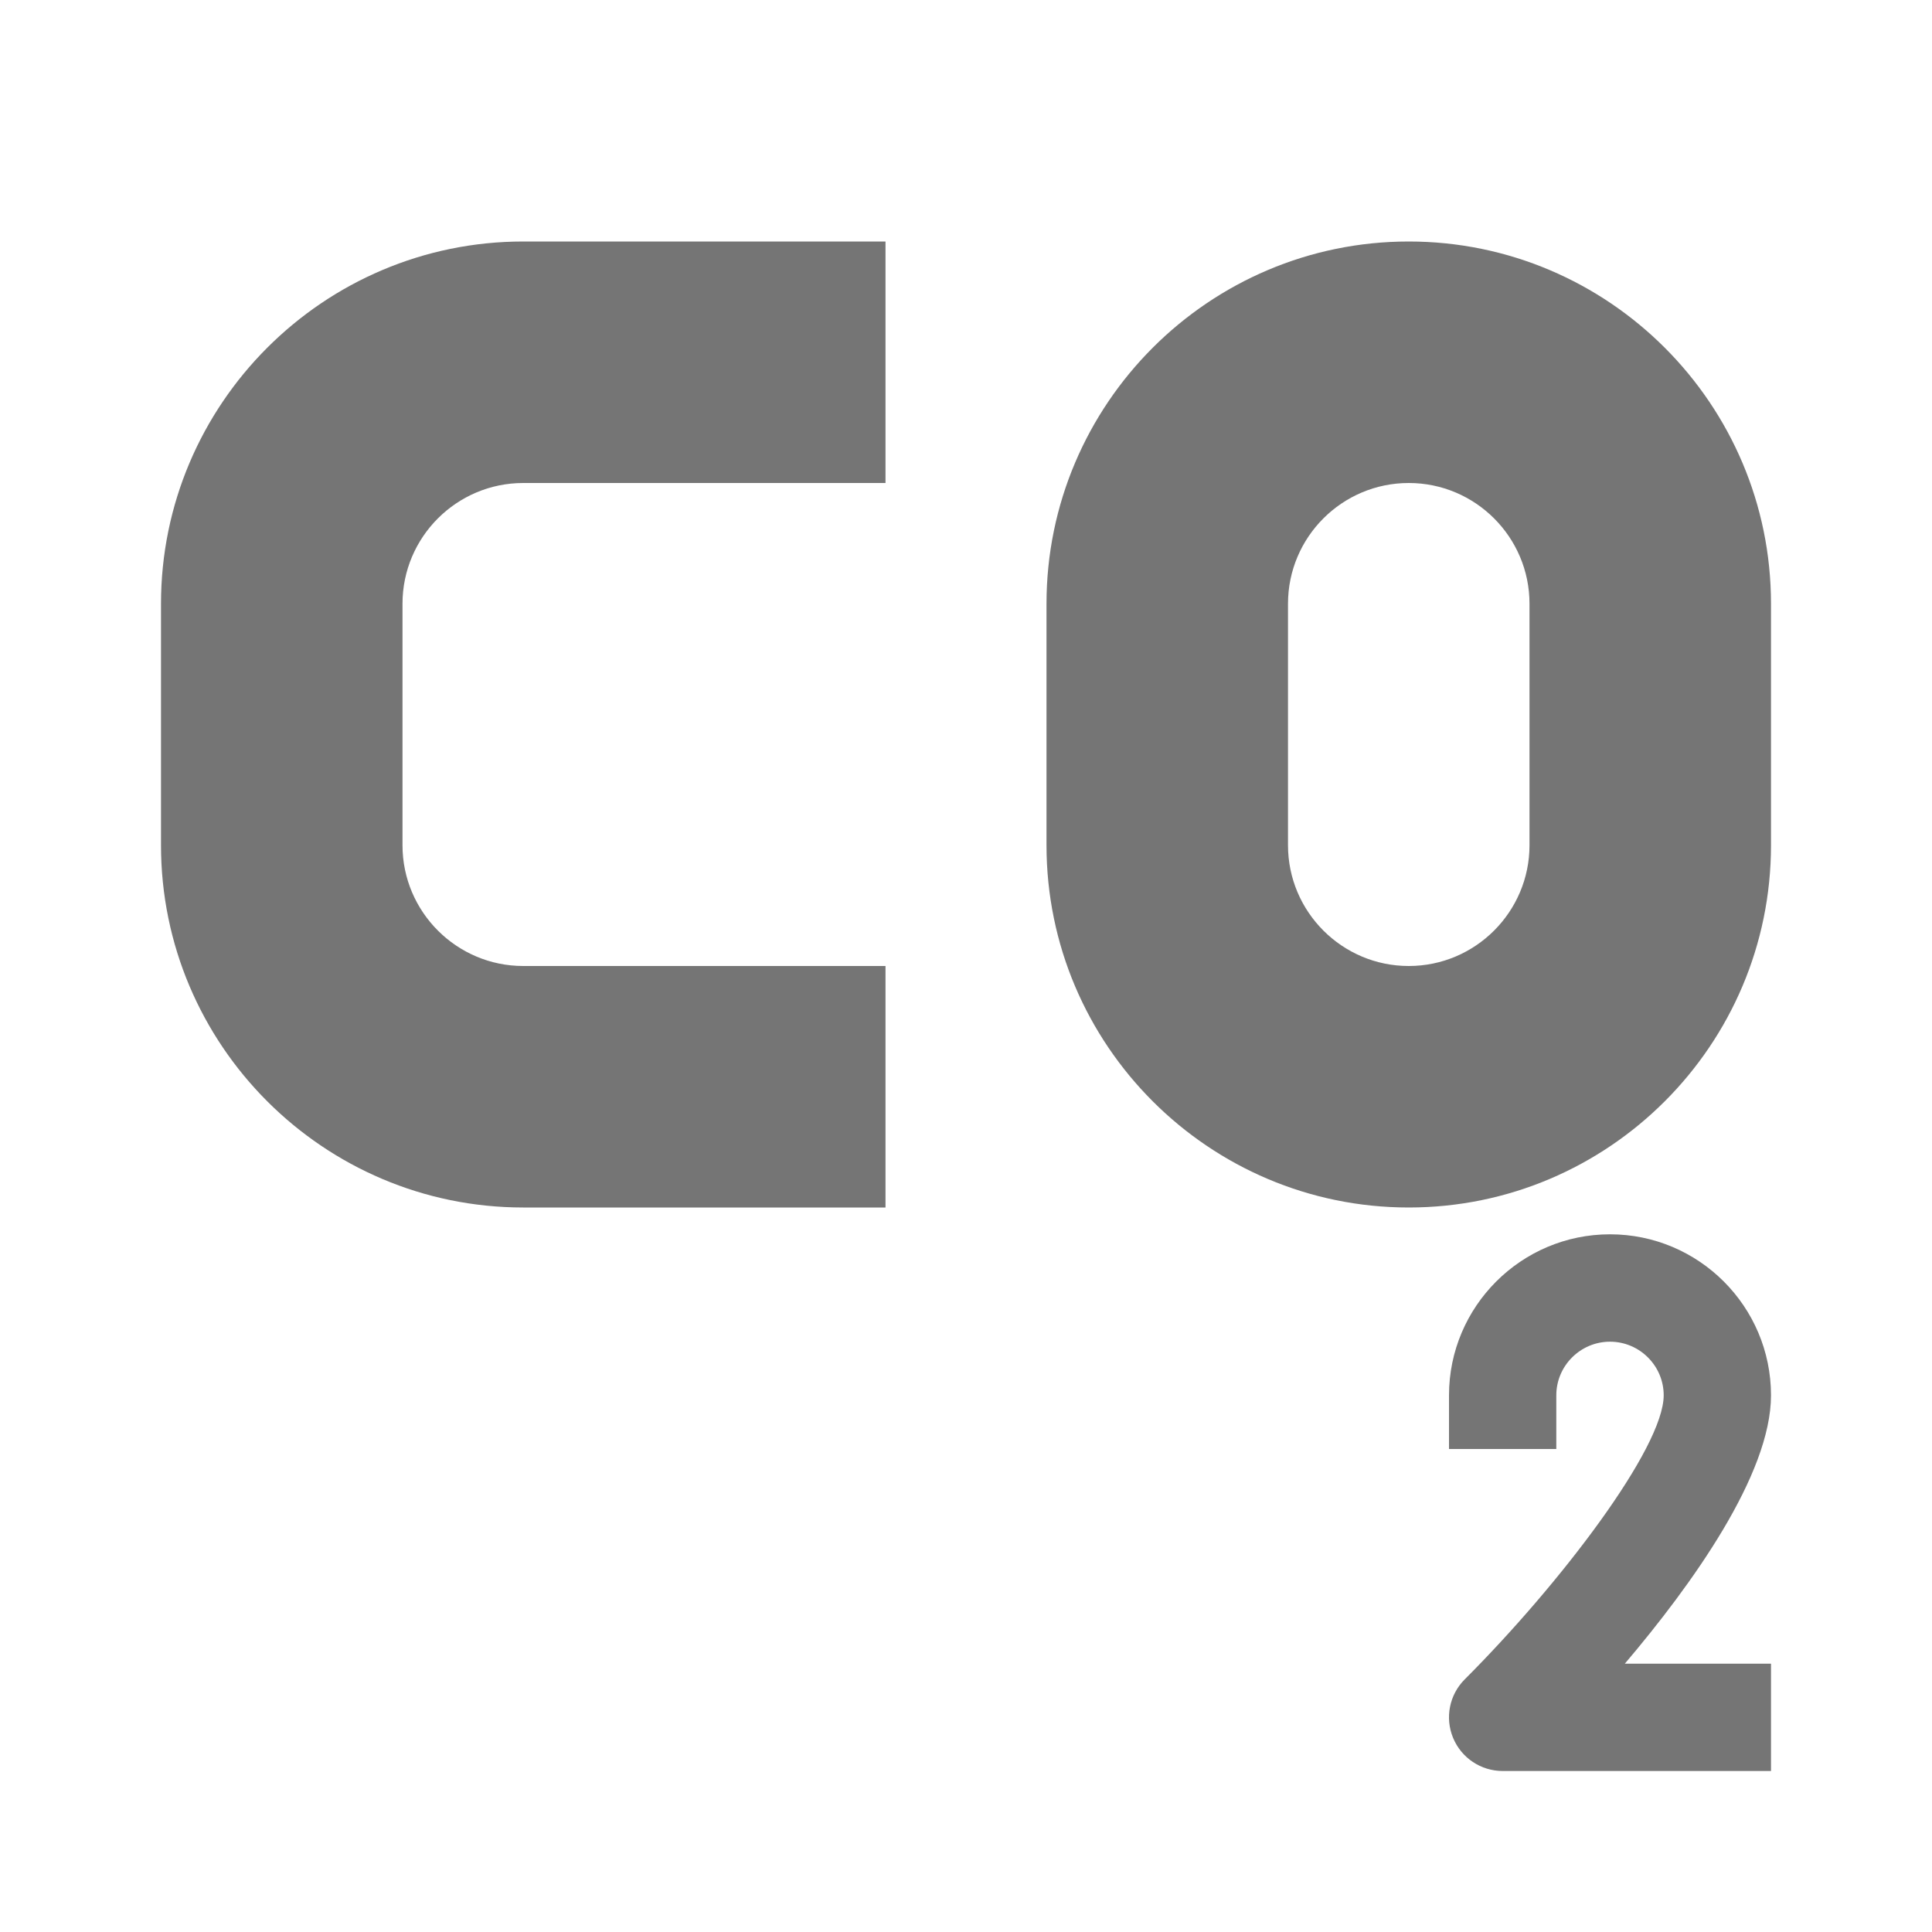 <?xml version="1.0" encoding="utf-8"?>
<!-- Generator: Adobe Illustrator 17.1.0, SVG Export Plug-In . SVG Version: 6.00 Build 0)  -->
<!DOCTYPE svg PUBLIC "-//W3C//DTD SVG 1.1//EN" "http://www.w3.org/Graphics/SVG/1.1/DTD/svg11.dtd">
<svg version="1.1" xmlns="http://www.w3.org/2000/svg" xmlns:xlink="http://www.w3.org/1999/xlink" x="0px" y="0px" width="24px"
	 height="24px" viewBox="0 0 24 24" enable-background="new 0 0 24 24" xml:space="preserve">
<g id="Frame_-_24px">
	<rect x="0" fill="none" width="24" height="24"/>
</g>
<g id="Filled_Icons">
	<g>
		<path fill="#757575" d="M2,7.5v3C2,12.982,4.019,15,6.5,15H11v-3H6.5C5.673,12,5,11.327,5,10.5v-3C5,6.672,5.673,6,6.5,6H11V3H6.5
			C4.019,3,2,5.019,2,7.5z"/>
		<path fill="#757575" d="M17.5,3C15.019,3,13,5.019,13,7.5v3c0,2.482,2.019,4.5,4.5,4.5s4.5-2.018,4.5-4.5v-3
			C22,5.019,19.981,3,17.5,3z M19,10.5c0,0.827-0.673,1.5-1.5,1.5S16,11.327,16,10.5v-3C16,6.672,16.673,6,17.5,6S19,6.672,19,7.5
			V10.5z"/>
		<path fill="#757575" d="M20,15.333c-1.103,0-2,0.897-2,2V18h1.333v-0.667c0-0.367,0.3-0.666,0.667-0.666s0.667,0.299,0.667,0.666
			c0,0.653-1.283,2.34-2.472,3.529c-0.19,0.19-0.248,0.477-0.144,0.727C18.154,21.838,18.397,22,18.667,22H22v-1.333h-1.816
			C21.015,19.688,22,18.318,22,17.333C22,16.23,21.103,15.333,20,15.333z"/>
	</g>
</g>
</svg>
